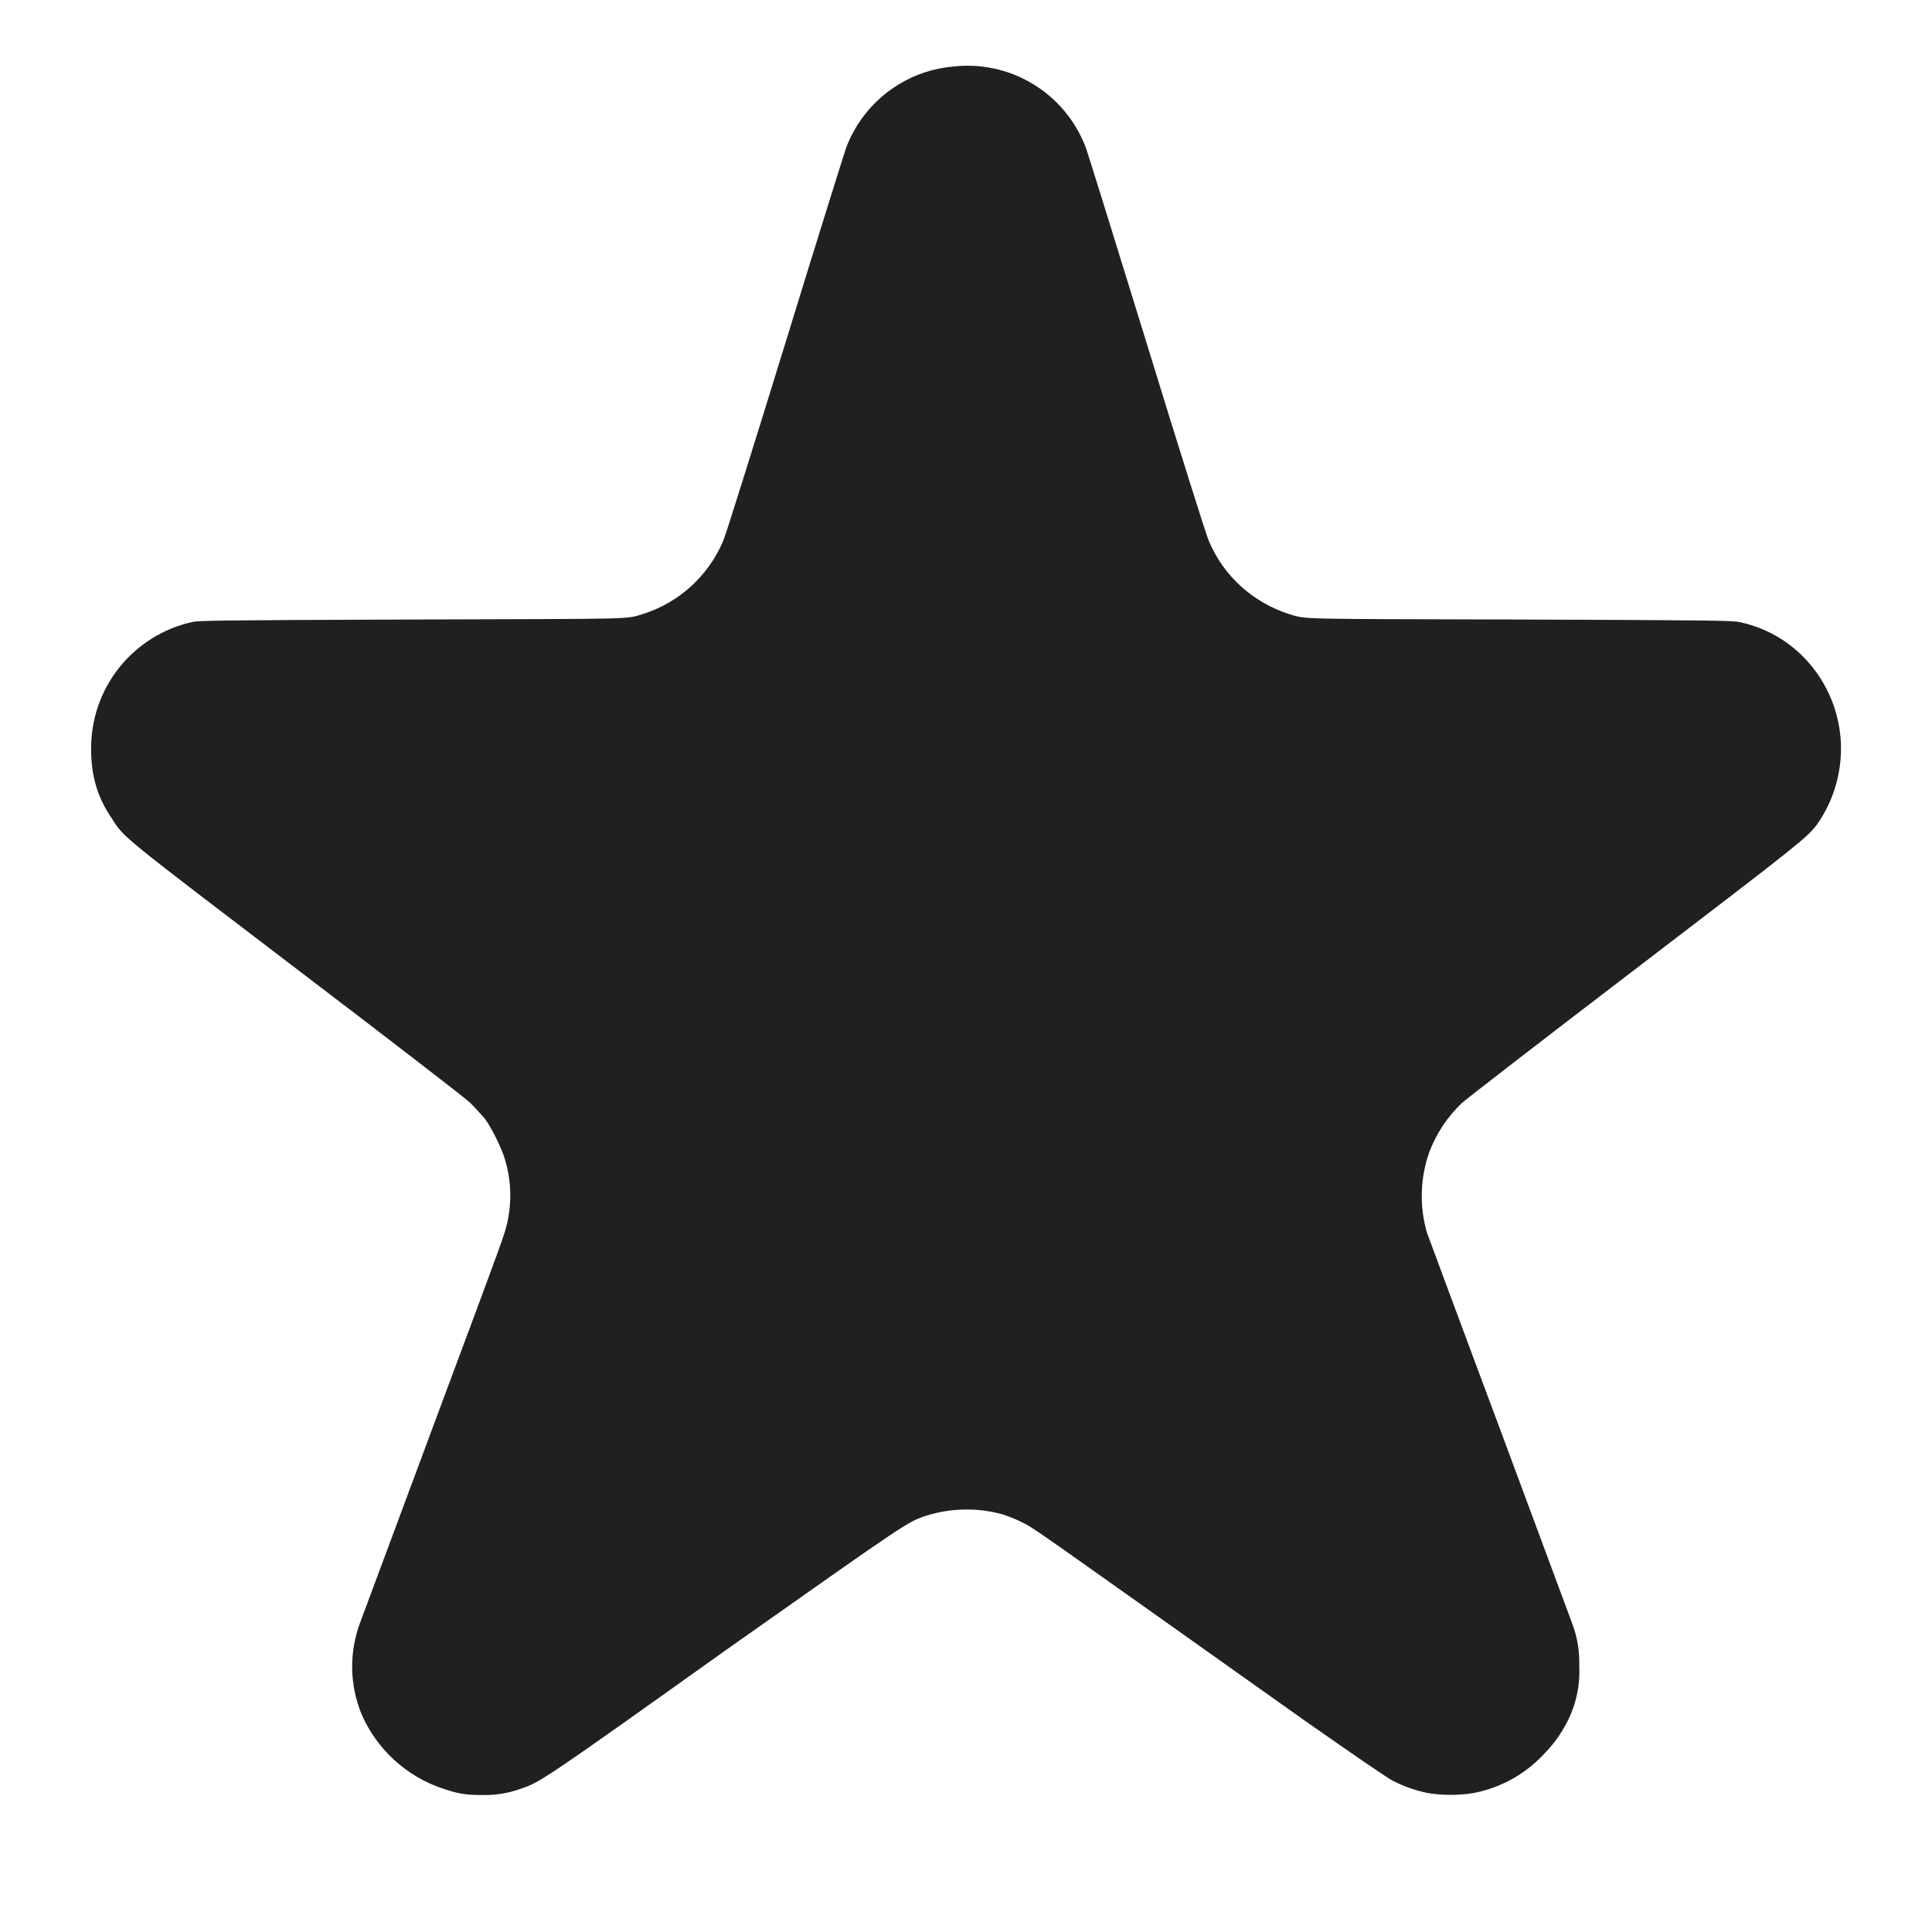 <svg width="12" height="12" viewBox="0 0 12 12" fill="none" xmlns="http://www.w3.org/2000/svg">
<path d="M5.914 0.414C5.767 0.428 5.628 0.483 5.511 0.573C5.394 0.663 5.305 0.784 5.254 0.922C5.246 0.945 5.074 1.492 4.875 2.141C4.675 2.789 4.504 3.336 4.492 3.359C4.447 3.466 4.379 3.562 4.294 3.64C4.208 3.719 4.107 3.777 3.996 3.813C3.879 3.848 3.98 3.843 2.546 3.848C1.32 3.852 1.238 3.855 1.196 3.863C1.016 3.902 0.855 4.003 0.74 4.147C0.625 4.292 0.564 4.471 0.566 4.656C0.566 4.82 0.606 4.957 0.699 5.09C0.769 5.203 0.769 5.2 1.859 6.031C2.429 6.465 2.895 6.824 2.922 6.851C2.949 6.879 2.988 6.921 3.012 6.949C3.055 7.008 3.117 7.133 3.137 7.203C3.184 7.36 3.18 7.528 3.125 7.683C3.117 7.715 2.915 8.258 2.68 8.887L2.234 10.086C2.168 10.268 2.172 10.469 2.246 10.648C2.293 10.756 2.362 10.852 2.449 10.932C2.536 11.011 2.638 11.072 2.75 11.109C2.844 11.141 2.89 11.149 2.992 11.149C3.076 11.152 3.159 11.138 3.238 11.109C3.352 11.07 3.368 11.063 4.496 10.258C5.648 9.445 5.636 9.453 5.754 9.414C5.908 9.366 6.072 9.363 6.227 9.406C6.27 9.42 6.312 9.437 6.352 9.457C6.43 9.497 6.382 9.465 8.094 10.68C8.434 10.918 8.605 11.035 8.648 11.059C8.717 11.095 8.791 11.121 8.868 11.137C8.962 11.152 9.058 11.152 9.152 11.137C9.314 11.106 9.463 11.026 9.578 10.907C9.648 10.836 9.688 10.781 9.73 10.703C9.787 10.595 9.815 10.474 9.809 10.352C9.812 10.261 9.798 10.171 9.766 10.086L9.312 8.863C9.074 8.227 8.872 7.68 8.863 7.656C8.815 7.49 8.821 7.314 8.879 7.152C8.923 7.038 8.991 6.936 9.079 6.852C9.105 6.828 9.579 6.461 10.141 6.032C11.18 5.238 11.219 5.207 11.285 5.122C11.396 4.965 11.448 4.773 11.432 4.581C11.415 4.389 11.332 4.21 11.195 4.074C11.088 3.968 10.953 3.895 10.805 3.864C10.765 3.855 10.68 3.852 9.453 3.848C8.02 3.844 8.121 3.848 8.003 3.813C7.893 3.777 7.791 3.718 7.706 3.64C7.62 3.562 7.553 3.466 7.508 3.359C7.496 3.336 7.324 2.789 7.125 2.141C6.925 1.492 6.754 0.941 6.742 0.911C6.679 0.748 6.563 0.61 6.413 0.52C6.263 0.43 6.088 0.393 5.914 0.414Z" fill="#202020"/>
</svg>
